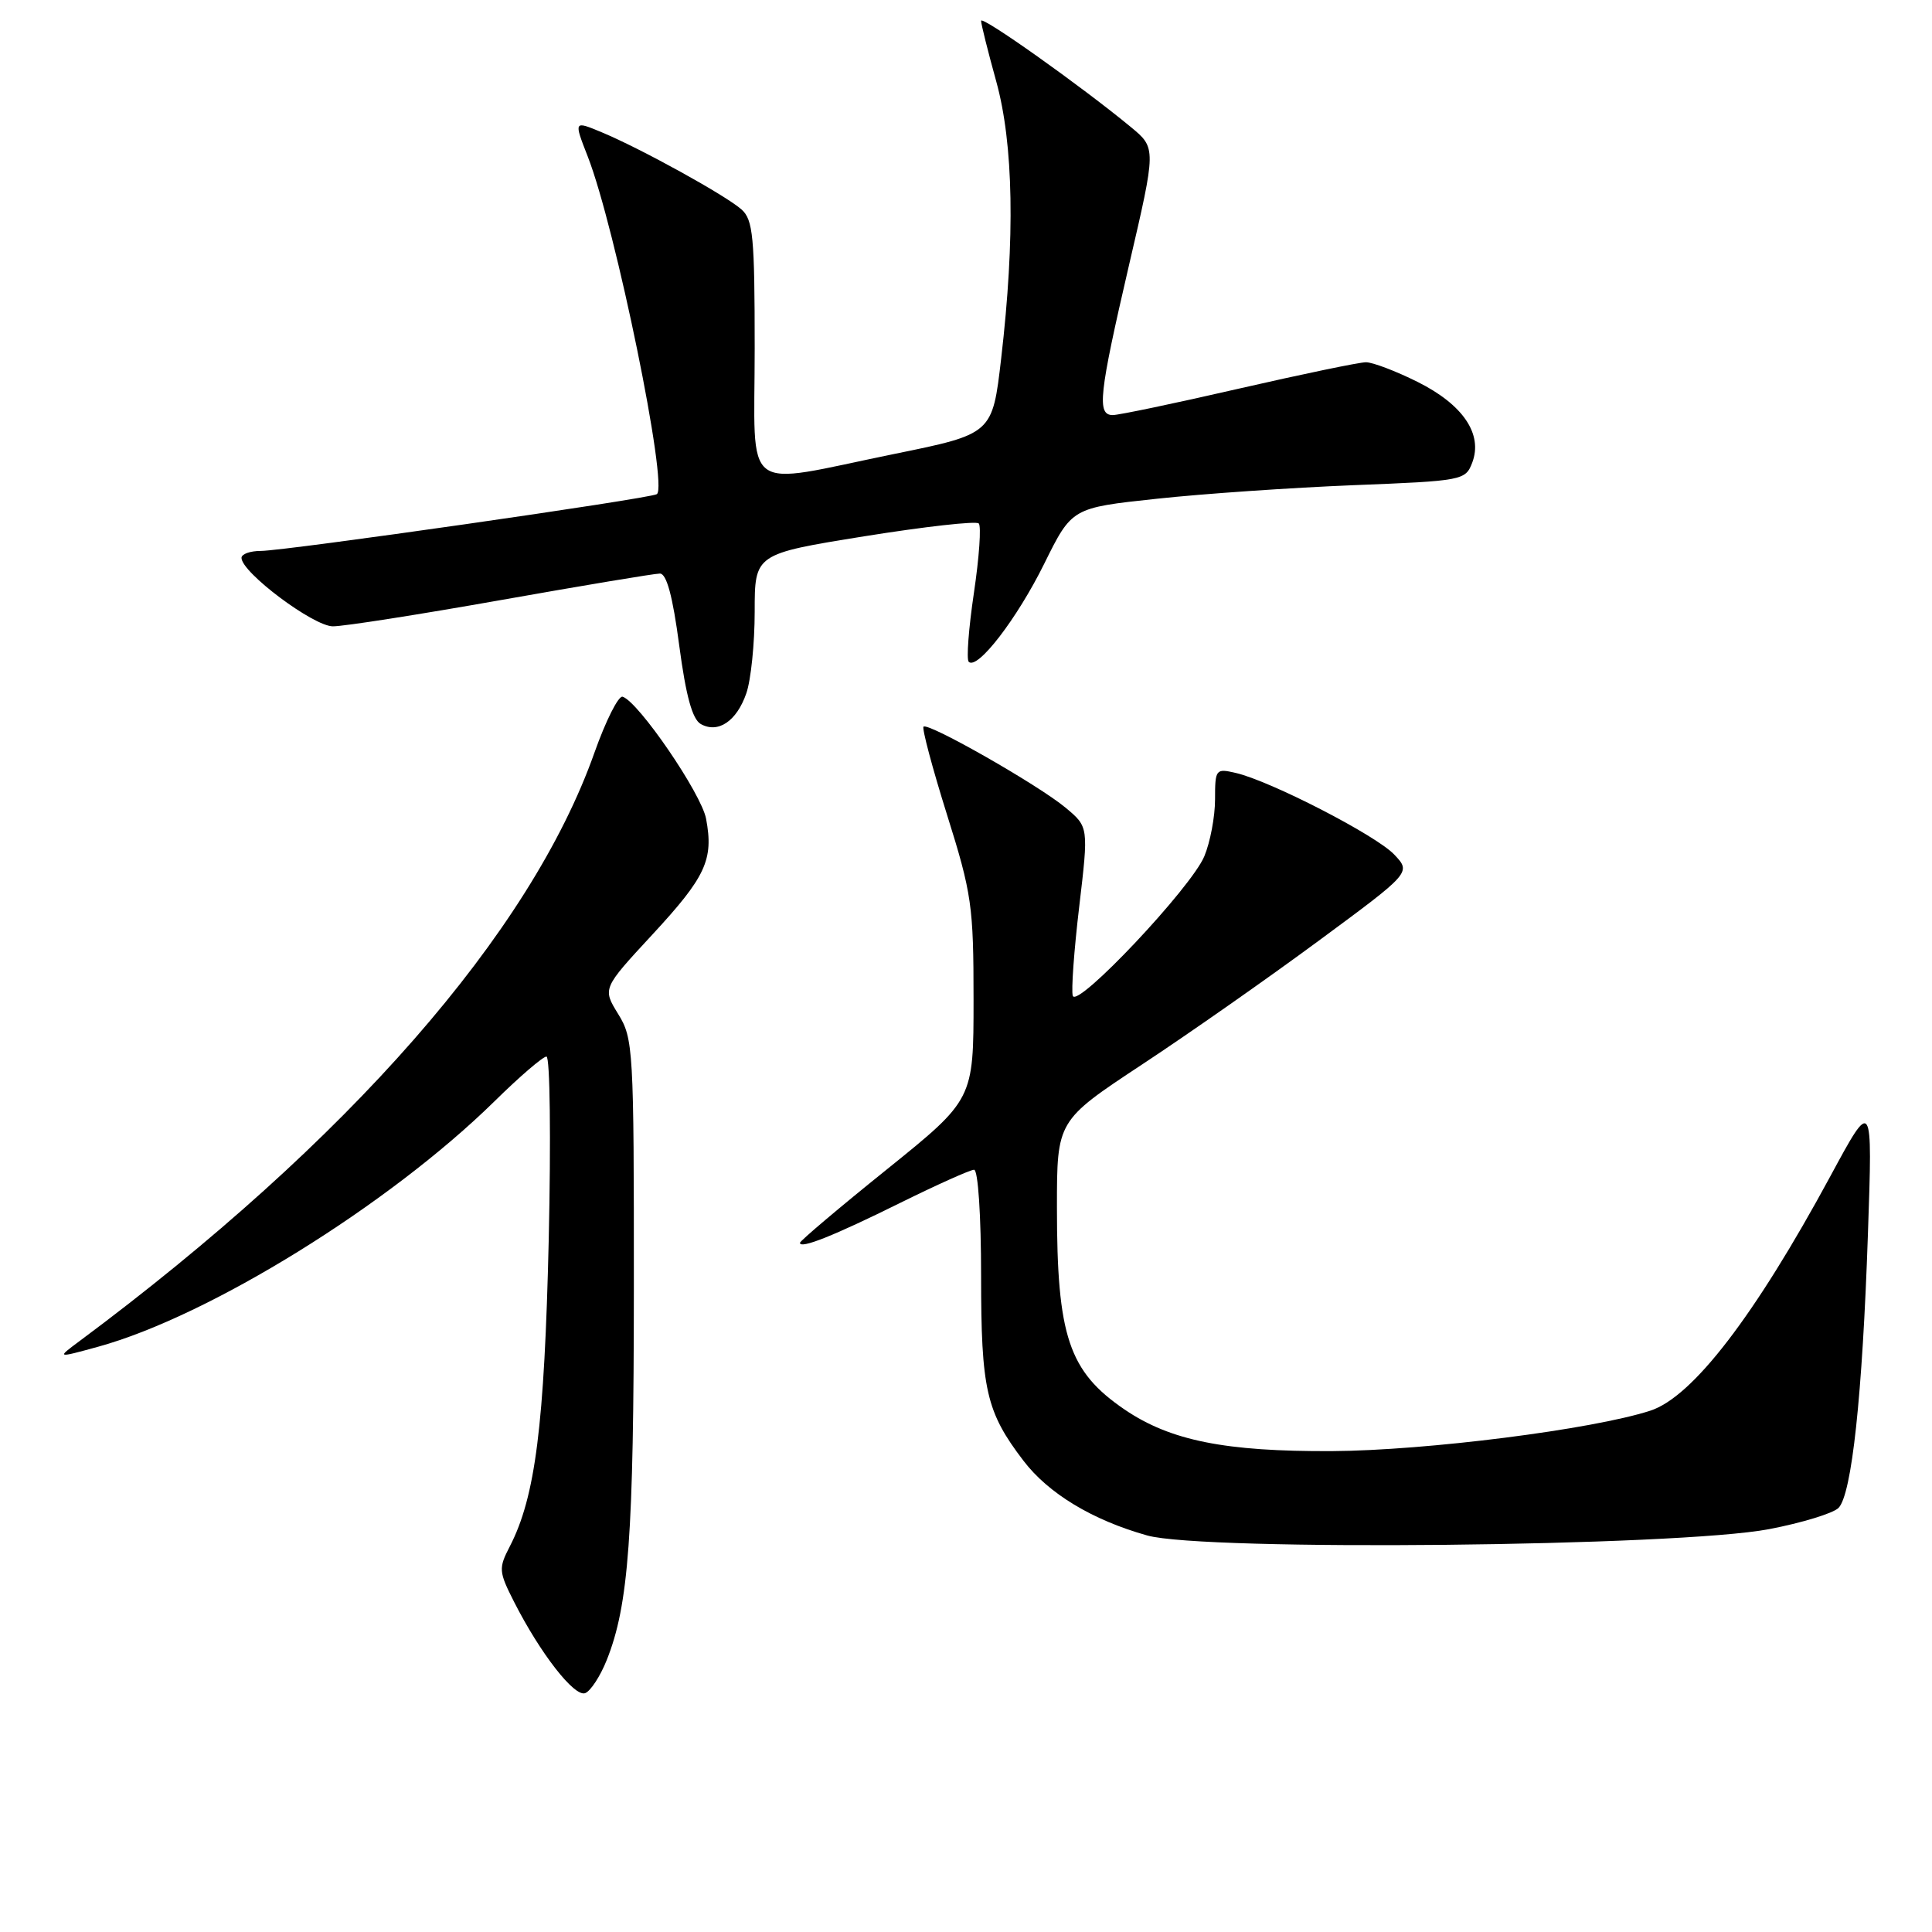 <?xml version="1.0" encoding="UTF-8" standalone="no"?>
<!DOCTYPE svg PUBLIC "-//W3C//DTD SVG 1.1//EN" "http://www.w3.org/Graphics/SVG/1.1/DTD/svg11.dtd" >
<svg xmlns="http://www.w3.org/2000/svg" xmlns:xlink="http://www.w3.org/1999/xlink" version="1.1" viewBox="0 0 256 256">
 <g >
 <path fill="currentColor"
d=" M 80.39 219.98 C 83.31 212.68 83.98 203.44 83.99 170.62 C 84.00 139.02 83.92 137.60 81.91 134.36 C 79.83 130.98 79.83 130.98 86.43 123.85 C 93.53 116.18 94.58 113.92 93.56 108.49 C 92.94 105.16 84.60 92.97 82.50 92.32 C 81.95 92.15 80.27 95.49 78.76 99.75 C 70.30 123.64 46.18 151.19 10.50 177.73 C 7.50 179.96 7.50 179.96 13.00 178.45 C 27.73 174.40 51.55 159.65 65.53 145.92 C 68.84 142.66 71.94 140.00 72.41 140.00 C 72.88 140.00 73.01 150.91 72.71 164.25 C 72.14 188.85 70.94 198.35 67.55 204.91 C 66.05 207.81 66.08 208.24 68.11 212.24 C 71.57 219.06 76.11 224.90 77.54 224.35 C 78.26 224.07 79.54 222.11 80.39 219.98 Z  M 234.41 202.62 C 238.76 201.79 242.90 200.52 243.61 199.81 C 245.37 198.02 246.78 184.97 247.51 163.50 C 248.13 145.50 248.13 145.50 242.54 155.84 C 232.53 174.35 224.28 185.10 218.68 186.92 C 211.03 189.41 188.94 192.21 176.50 192.28 C 162.35 192.35 155.08 190.89 149.03 186.78 C 141.61 181.73 140.05 177.06 140.05 160.00 C 140.05 148.50 140.05 148.50 151.27 141.09 C 157.45 137.02 168.01 129.62 174.74 124.65 C 186.99 115.61 186.99 115.61 184.75 113.24 C 182.37 110.70 168.34 103.48 163.75 102.42 C 161.09 101.80 161.00 101.92 161.00 105.92 C 161.00 108.20 160.36 111.59 159.58 113.46 C 157.85 117.62 142.72 133.66 142.15 131.95 C 141.93 131.28 142.31 125.97 143.00 120.15 C 144.25 109.57 144.25 109.57 141.19 107.02 C 137.61 104.03 122.98 95.69 122.37 96.29 C 122.15 96.52 123.54 101.76 125.48 107.94 C 128.77 118.41 129.00 120.05 129.00 132.43 C 129.00 145.69 129.00 145.69 117.50 154.96 C 111.17 160.05 106.00 164.43 106.00 164.68 C 106.00 165.54 110.50 163.74 119.32 159.37 C 124.18 156.97 128.57 155.00 129.07 155.00 C 129.60 155.00 130.00 161.10 130.00 169.03 C 130.00 184.14 130.67 187.08 135.61 193.55 C 138.92 197.90 144.77 201.43 152.02 203.46 C 159.55 205.57 222.32 204.93 234.41 202.62 Z  M 98.89 91.87 C 99.50 90.13 100.00 85.26 100.00 81.05 C 100.00 73.40 100.00 73.40 114.53 71.06 C 122.52 69.78 129.35 69.01 129.69 69.36 C 130.04 69.71 129.75 73.84 129.05 78.55 C 128.35 83.26 128.04 87.37 128.36 87.69 C 129.50 88.83 134.77 81.98 138.37 74.69 C 142.03 67.29 142.03 67.29 153.26 66.09 C 159.44 65.42 171.17 64.62 179.33 64.29 C 193.84 63.72 194.18 63.65 195.08 61.30 C 196.51 57.52 193.86 53.61 187.83 50.60 C 184.96 49.17 181.88 48.00 181.00 48.00 C 180.11 48.00 172.53 49.58 164.14 51.50 C 155.76 53.43 148.24 55.00 147.45 55.00 C 145.32 55.00 145.61 52.32 149.60 35.13 C 153.21 19.62 153.21 19.62 149.85 16.84 C 143.29 11.42 130.00 1.99 130.00 2.76 C 130.00 3.19 130.90 6.79 132.00 10.76 C 134.30 19.06 134.52 31.51 132.66 47.50 C 131.50 57.50 131.50 57.50 118.50 60.15 C 97.96 64.35 100.00 65.89 100.00 46.15 C 100.00 31.37 99.79 29.12 98.25 27.75 C 96.15 25.89 84.98 19.72 79.76 17.54 C 76.02 15.98 76.02 15.98 77.88 20.74 C 81.56 30.17 88.59 64.52 87.03 65.48 C 86.07 66.08 37.76 73.00 34.56 73.00 C 33.15 73.00 32.00 73.41 32.00 73.92 C 32.00 75.85 41.53 82.99 44.11 82.99 C 45.55 83.00 55.59 81.42 66.43 79.50 C 77.27 77.58 86.72 76.00 87.44 76.00 C 88.33 76.00 89.14 79.01 90.00 85.52 C 90.89 92.22 91.74 95.31 92.86 95.94 C 95.15 97.22 97.61 95.57 98.89 91.87 Z "/>
</g>
</svg>